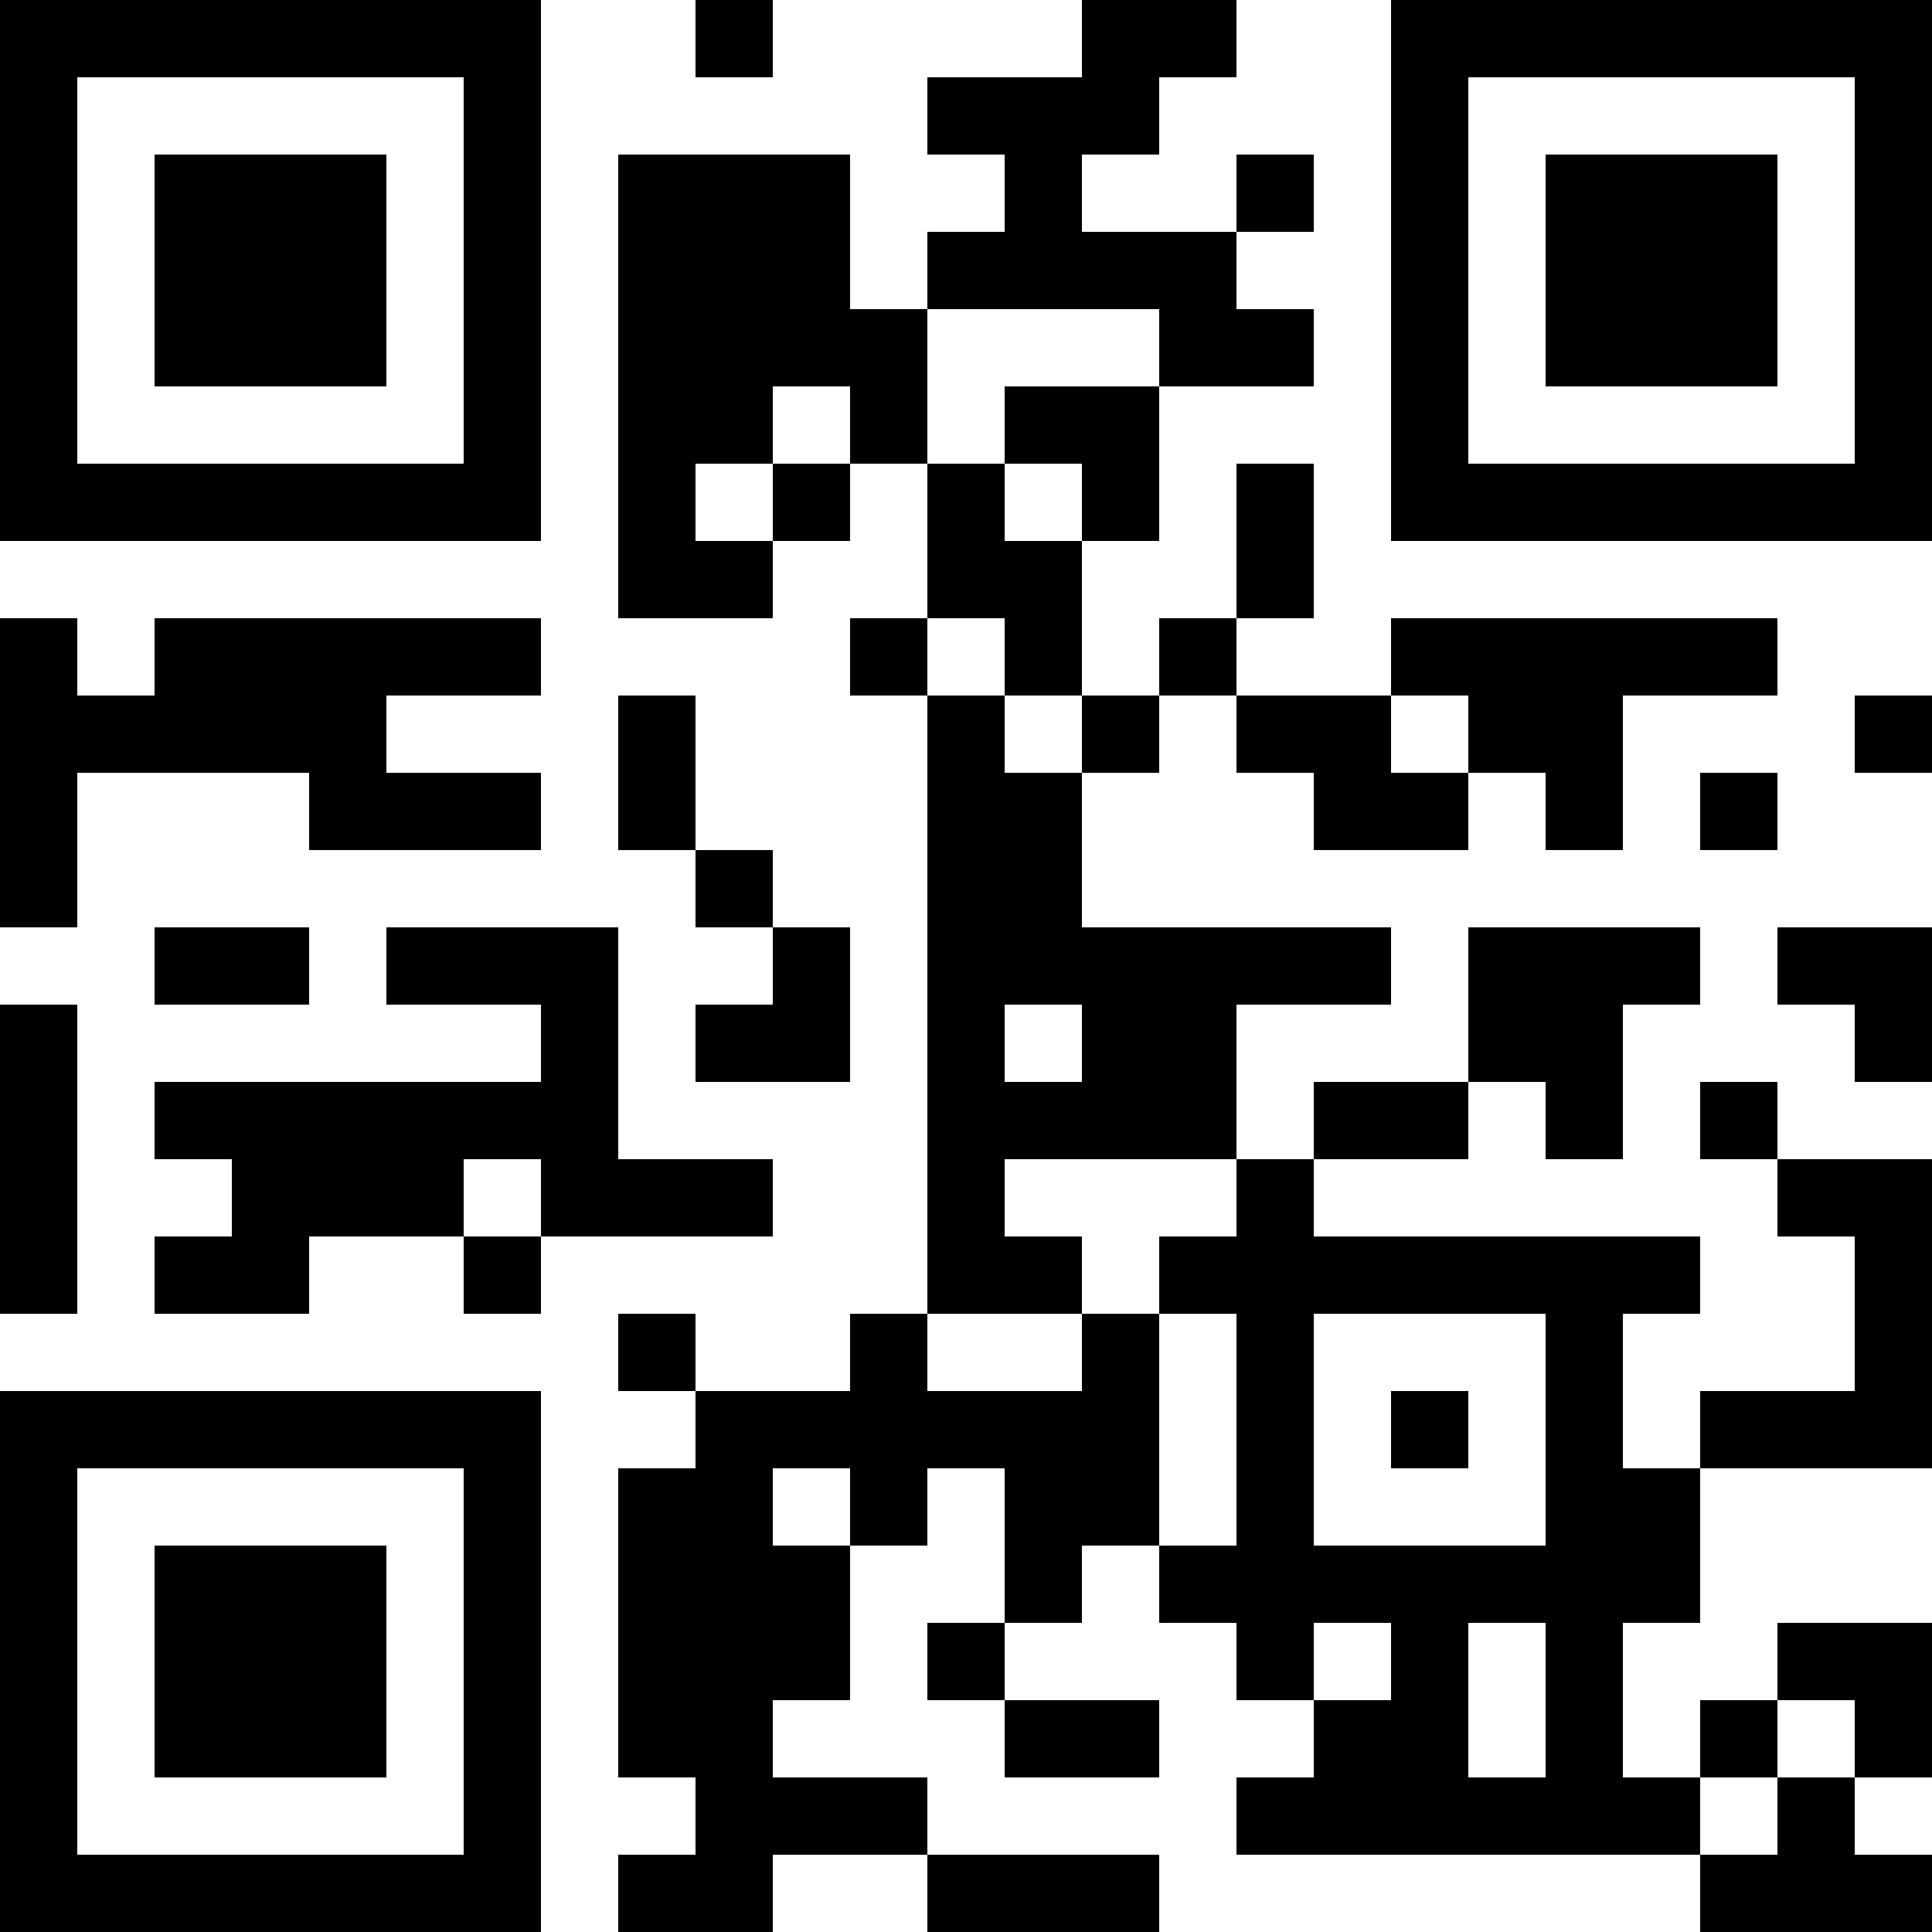 <?xml version="1.0" encoding="UTF-8"?>
<svg xmlns="http://www.w3.org/2000/svg" version="1.1" width="1000" height="1000" viewBox="0 0 1000 1000"><rect x="0" y="0" width="1000" height="1000" fill="#ffffff"/><g transform="scale(40)"><g transform="translate(0,0)"><path fill-rule="evenodd" d="M9 0L9 1L10 1L10 0ZM14 0L14 1L12 1L12 2L13 2L13 3L12 3L12 4L11 4L11 2L8 2L8 8L10 8L10 7L11 7L11 6L12 6L12 8L11 8L11 9L12 9L12 17L11 17L11 18L9 18L9 17L8 17L8 18L9 18L9 19L8 19L8 23L9 23L9 24L8 24L8 25L10 25L10 24L12 24L12 25L15 25L15 24L12 24L12 23L10 23L10 22L11 22L11 20L12 20L12 19L13 19L13 21L12 21L12 22L13 22L13 23L15 23L15 22L13 22L13 21L14 21L14 20L15 20L15 21L16 21L16 22L17 22L17 23L16 23L16 24L22 24L22 25L25 25L25 24L24 24L24 23L25 23L25 21L23 21L23 22L22 22L22 23L21 23L21 21L22 21L22 19L25 19L25 15L23 15L23 14L22 14L22 15L23 15L23 16L24 16L24 18L22 18L22 19L21 19L21 17L22 17L22 16L17 16L17 15L19 15L19 14L20 14L20 15L21 15L21 13L22 13L22 12L19 12L19 14L17 14L17 15L16 15L16 13L18 13L18 12L14 12L14 10L15 10L15 9L16 9L16 10L17 10L17 11L19 11L19 10L20 10L20 11L21 11L21 9L23 9L23 8L18 8L18 9L16 9L16 8L17 8L17 6L16 6L16 8L15 8L15 9L14 9L14 7L15 7L15 5L17 5L17 4L16 4L16 3L17 3L17 2L16 2L16 3L14 3L14 2L15 2L15 1L16 1L16 0ZM12 4L12 6L13 6L13 7L14 7L14 6L13 6L13 5L15 5L15 4ZM10 5L10 6L9 6L9 7L10 7L10 6L11 6L11 5ZM0 8L0 12L1 12L1 10L4 10L4 11L7 11L7 10L5 10L5 9L7 9L7 8L2 8L2 9L1 9L1 8ZM12 8L12 9L13 9L13 10L14 10L14 9L13 9L13 8ZM8 9L8 11L9 11L9 12L10 12L10 13L9 13L9 14L11 14L11 12L10 12L10 11L9 11L9 9ZM18 9L18 10L19 10L19 9ZM24 9L24 10L25 10L25 9ZM22 10L22 11L23 11L23 10ZM2 12L2 13L4 13L4 12ZM5 12L5 13L7 13L7 14L2 14L2 15L3 15L3 16L2 16L2 17L4 17L4 16L6 16L6 17L7 17L7 16L10 16L10 15L8 15L8 12ZM23 12L23 13L24 13L24 14L25 14L25 12ZM0 13L0 17L1 17L1 13ZM13 13L13 14L14 14L14 13ZM6 15L6 16L7 16L7 15ZM13 15L13 16L14 16L14 17L12 17L12 18L14 18L14 17L15 17L15 20L16 20L16 17L15 17L15 16L16 16L16 15ZM17 17L17 20L20 20L20 17ZM18 18L18 19L19 19L19 18ZM10 19L10 20L11 20L11 19ZM17 21L17 22L18 22L18 21ZM19 21L19 23L20 23L20 21ZM23 22L23 23L22 23L22 24L23 24L23 23L24 23L24 22ZM0 0L7 0L7 7L0 7ZM1 1L1 6L6 6L6 1ZM2 2L5 2L5 5L2 5ZM18 0L25 0L25 7L18 7ZM19 1L19 6L24 6L24 1ZM20 2L23 2L23 5L20 5ZM0 18L7 18L7 25L0 25ZM1 19L1 24L6 24L6 19ZM2 20L5 20L5 23L2 23Z" fill="#000000"/></g></g></svg>
